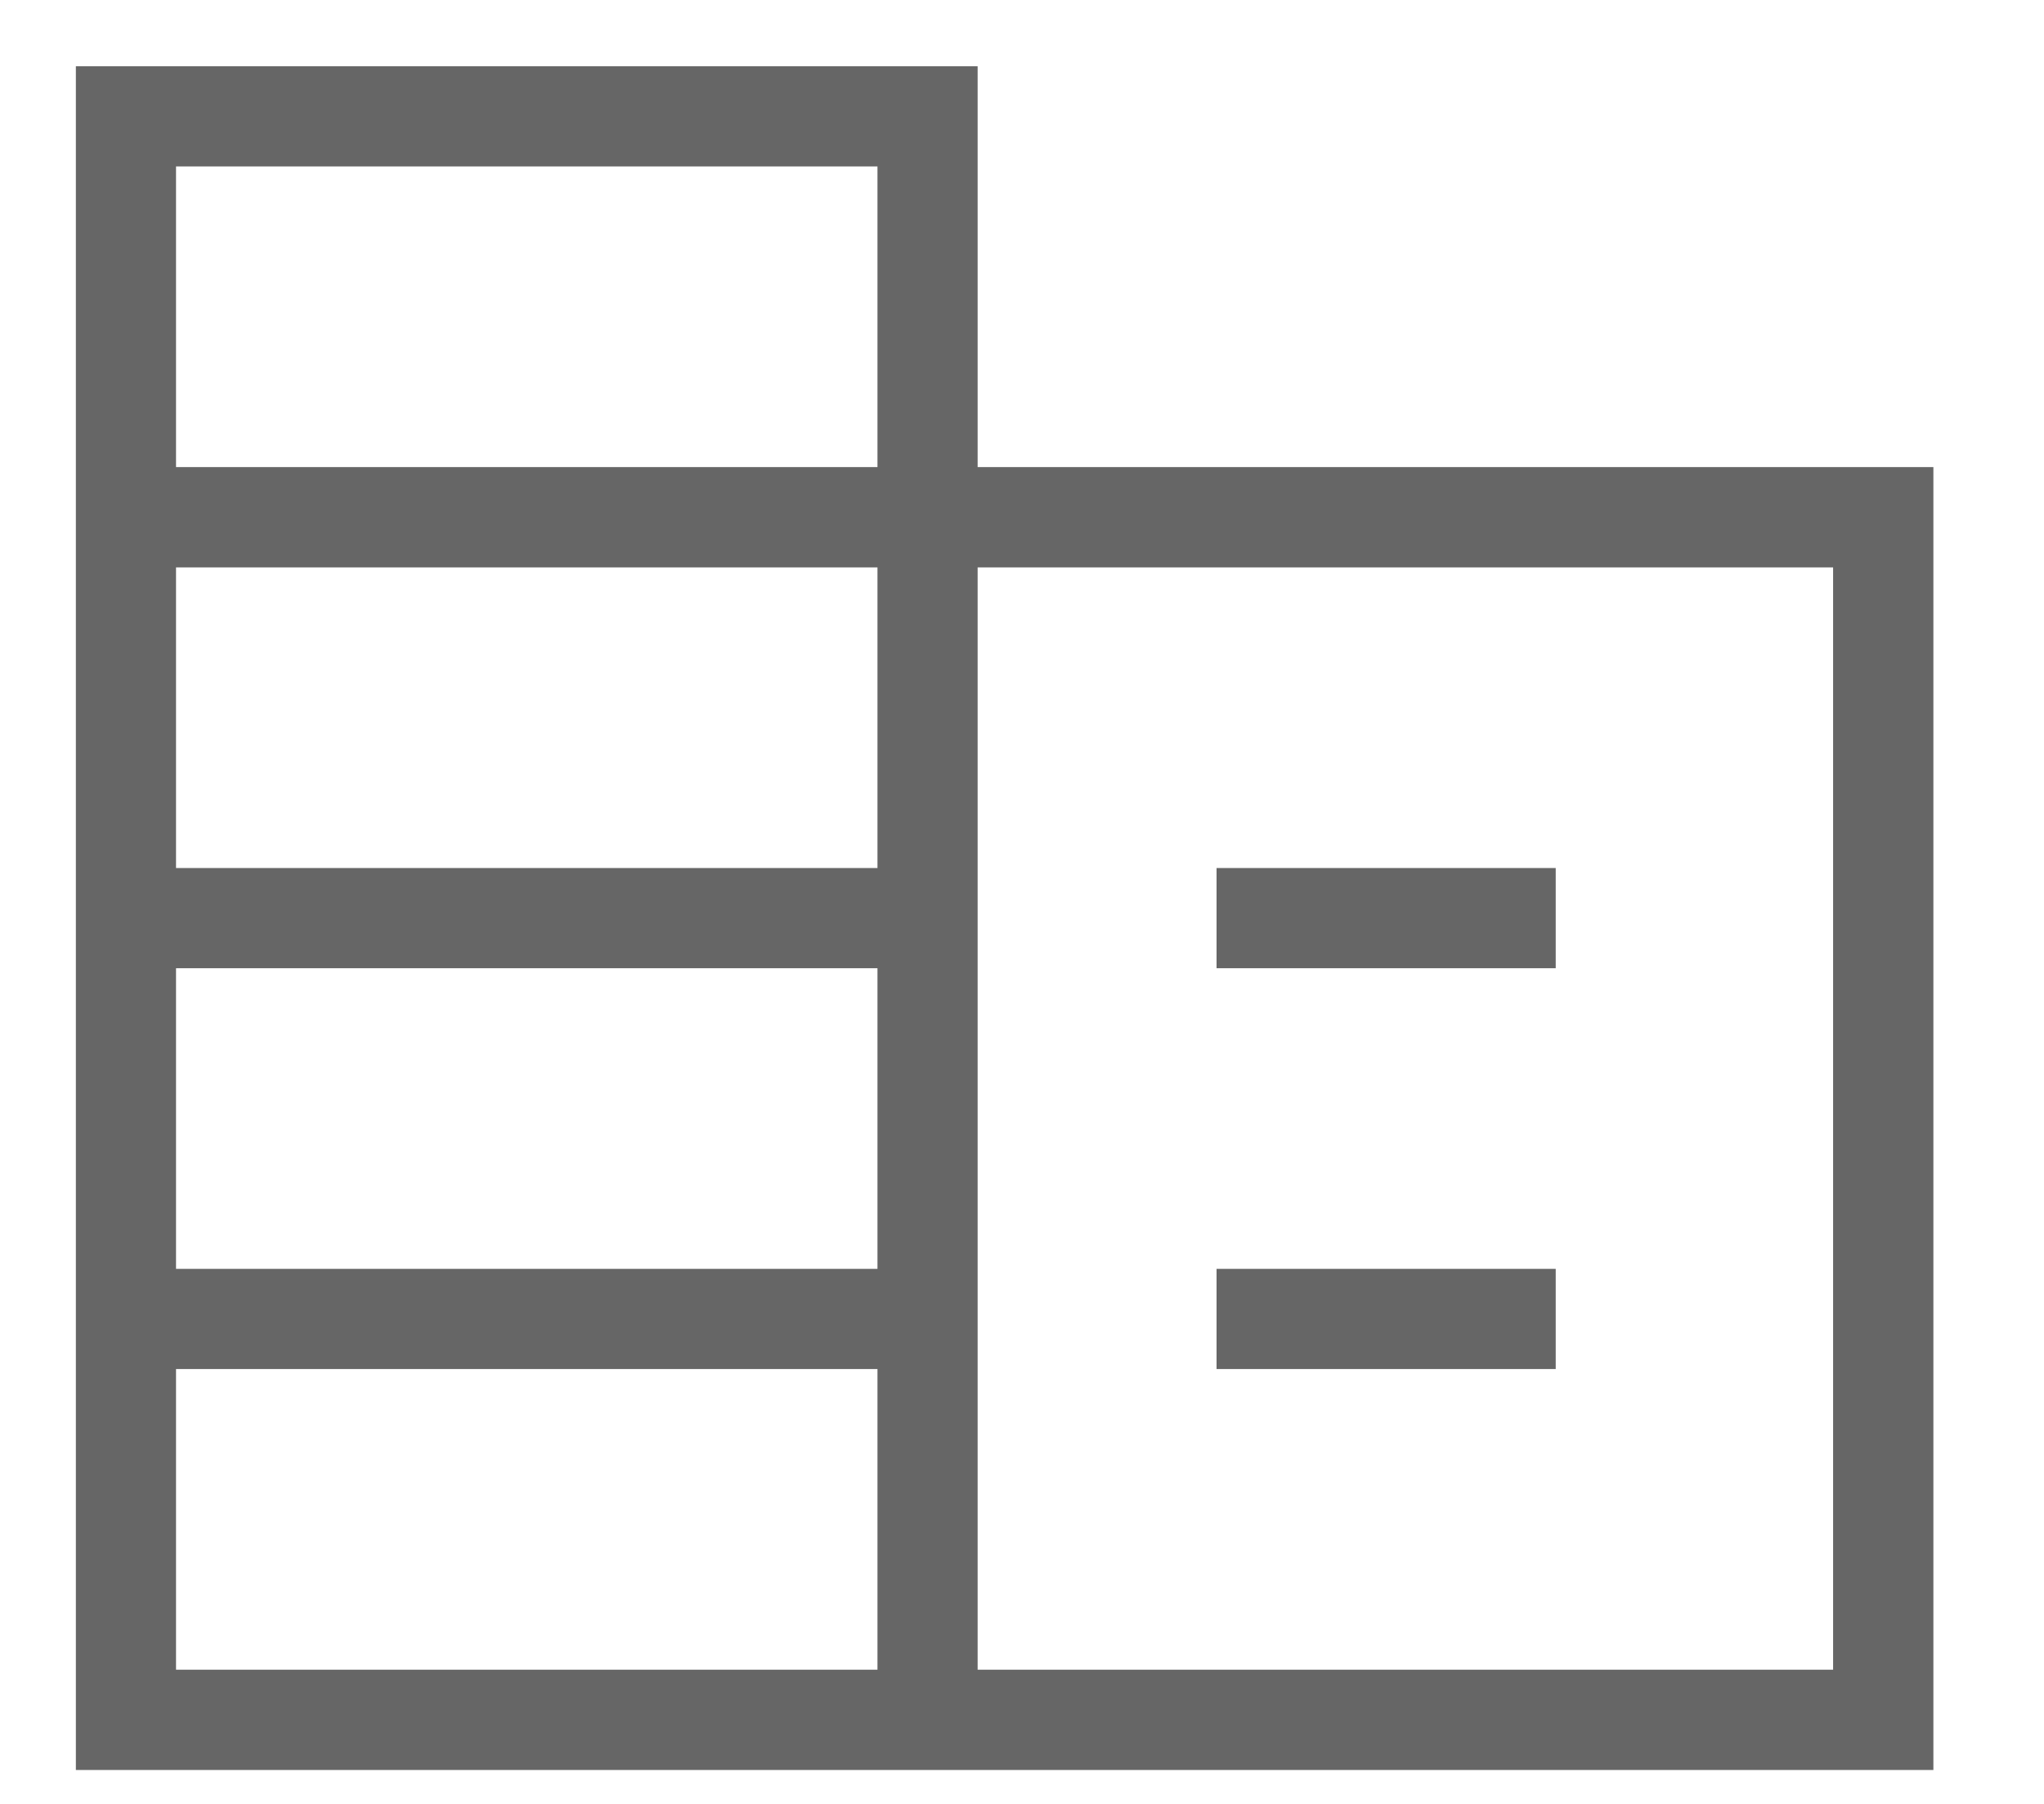 <svg width="17" height="15" viewBox="0 0 17 15" fill="none" xmlns="http://www.w3.org/2000/svg">
<path d="M0.631 14.718V0.551H8.131V3.884H16.08V14.718H0.631ZM1.464 13.884H7.298V11.384H1.464V13.884ZM1.464 10.551H7.298V8.051H1.464V10.551ZM1.464 7.218H7.298V4.718H1.464V7.218ZM1.464 3.884H7.298V1.384H1.464V3.884ZM8.131 13.884H15.246V4.718H8.131V13.884ZM10.118 8.051V7.218H12.939V8.051H10.118ZM10.118 11.384V10.551H12.939V11.384H10.118Z" fill="#666666"/>
</svg>
